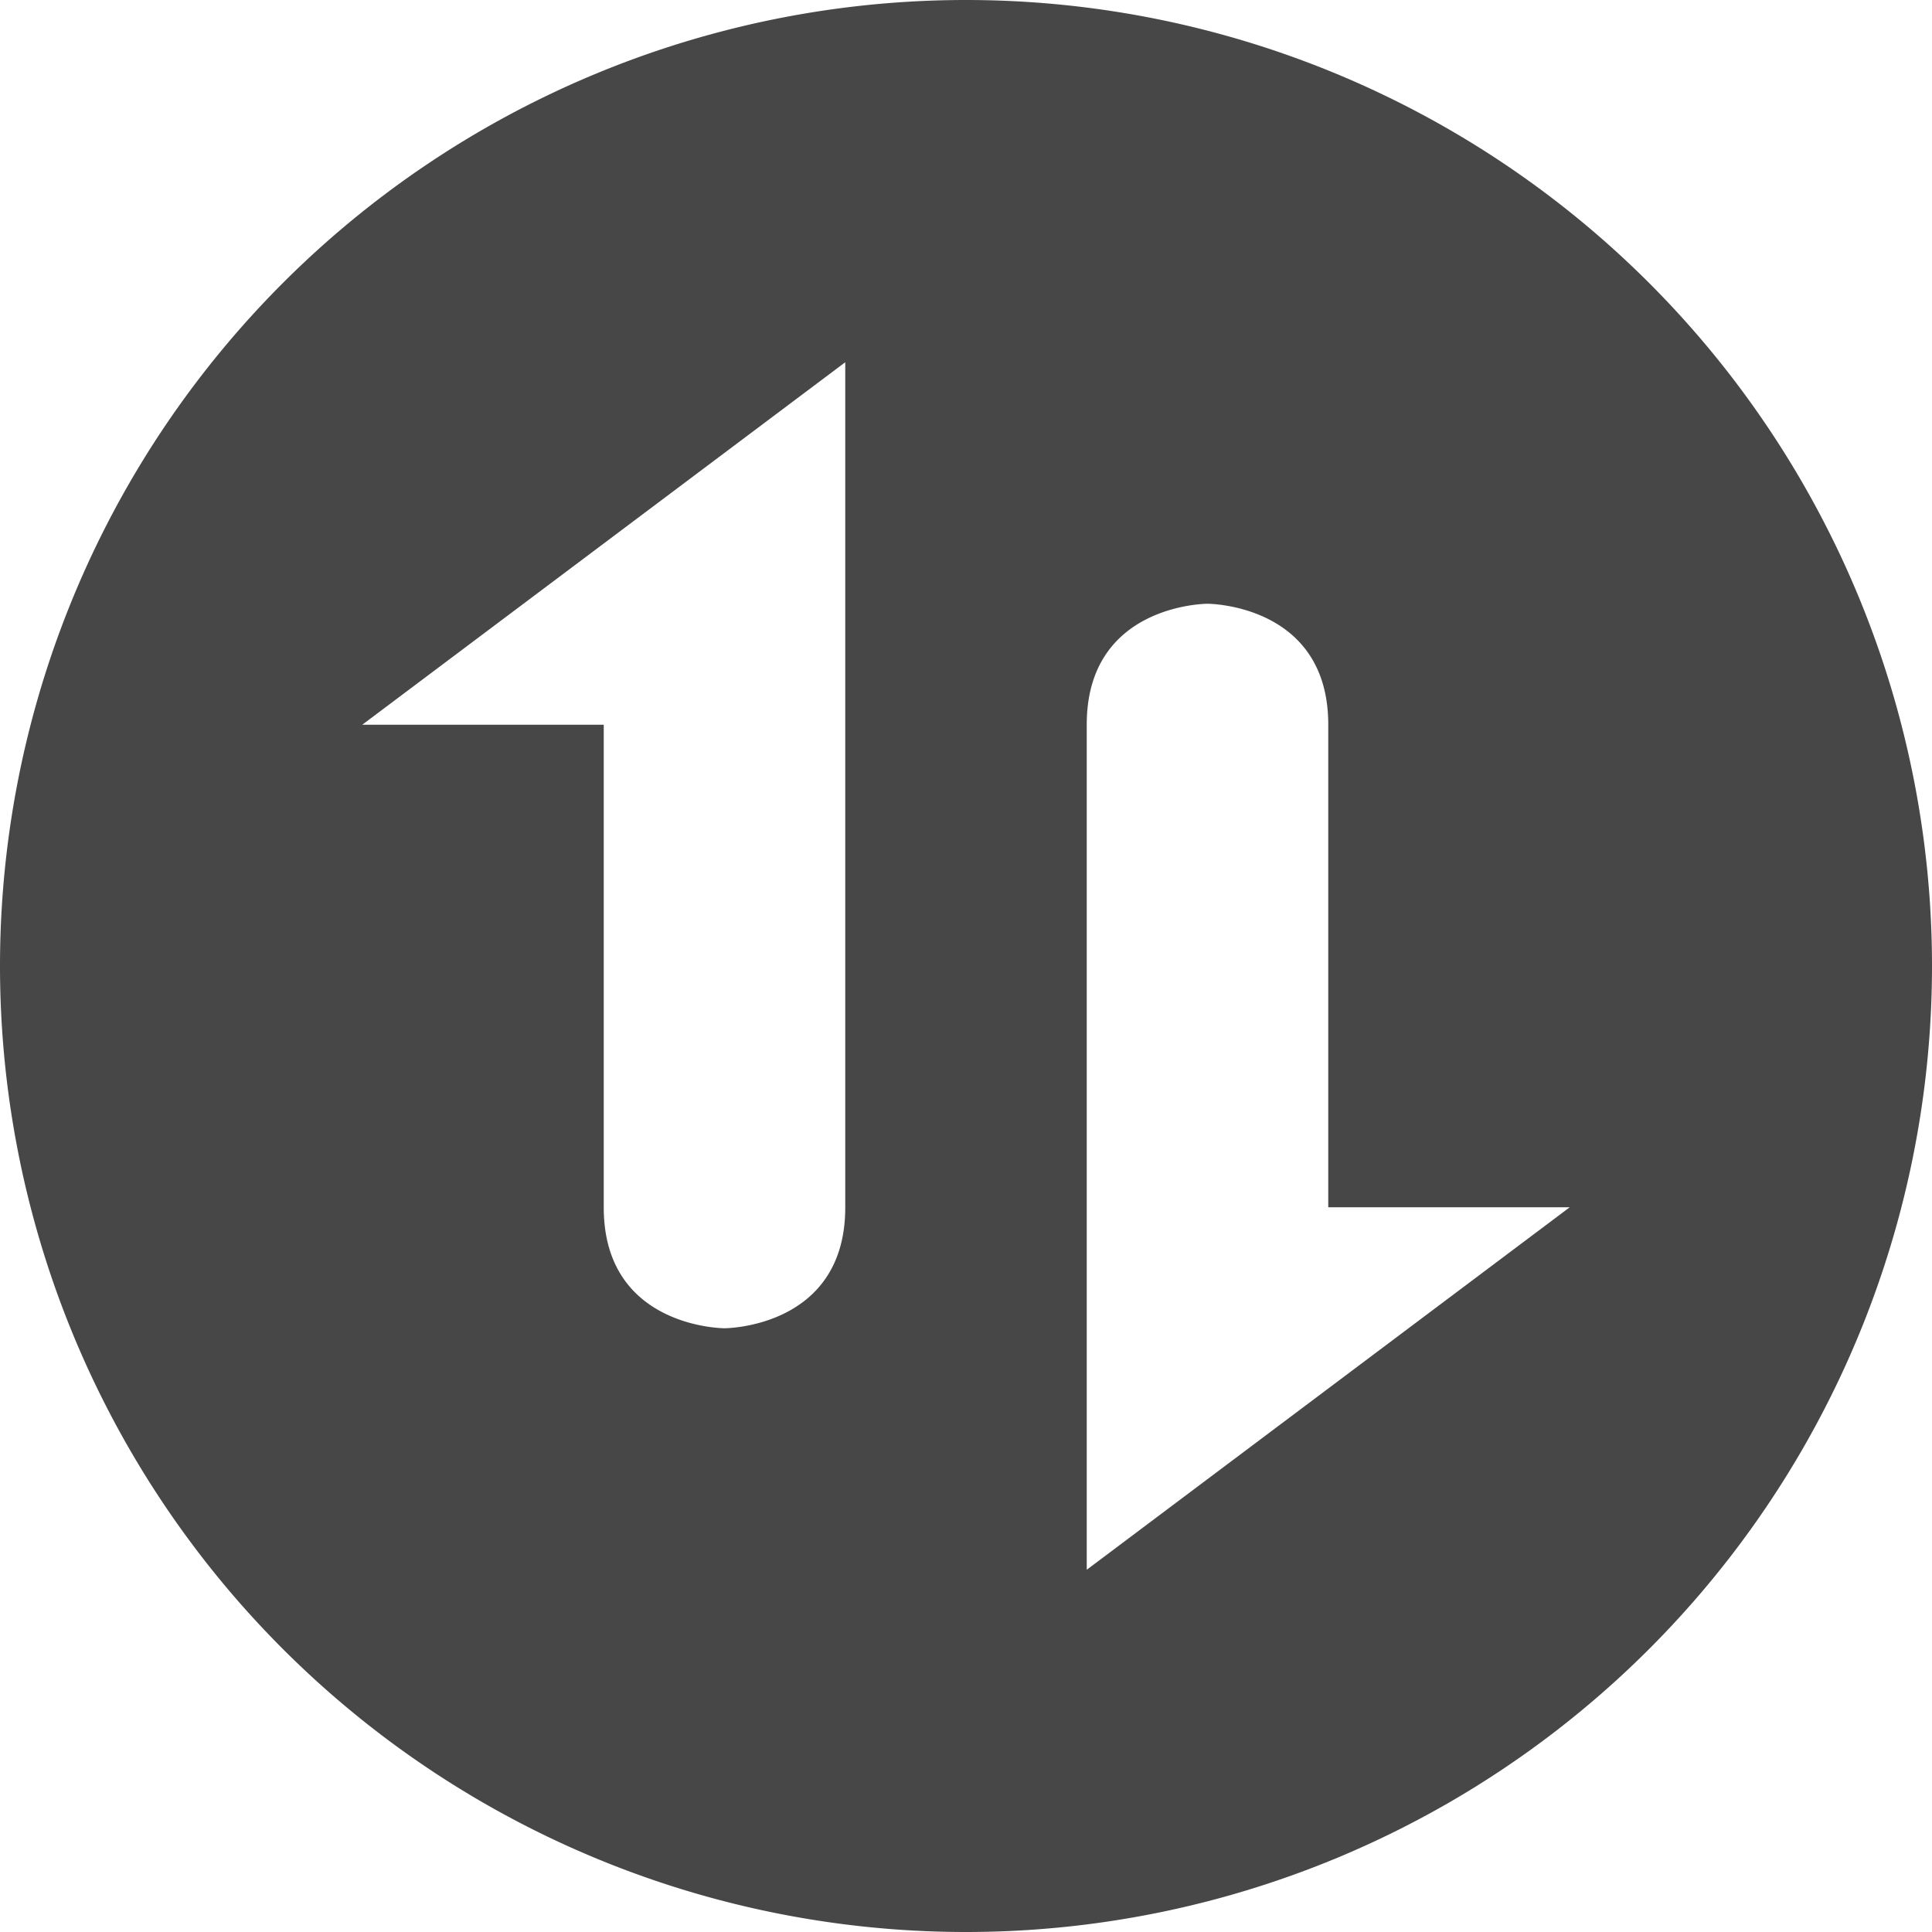 <svg height="16" viewBox="0 0 16 16" width="16" xmlns="http://www.w3.org/2000/svg">
  <path d="m8-0a8 8 0 0 0 -8 8 8 8 0 0 0 8 8 8 8 0 0 0 8-8 8 8 0 0 0 -8-8zm-1 3v2.998.01 3.992c0 1-1 1-1 1s-1 0-1-1v-3.998h-2l4-3.002zm3 2s1 0 1 1v3.998h2l-4 3.002v-2.998-.01-3.992c0-1 1-1 1-1z" fill="#474747"/>
</svg>
